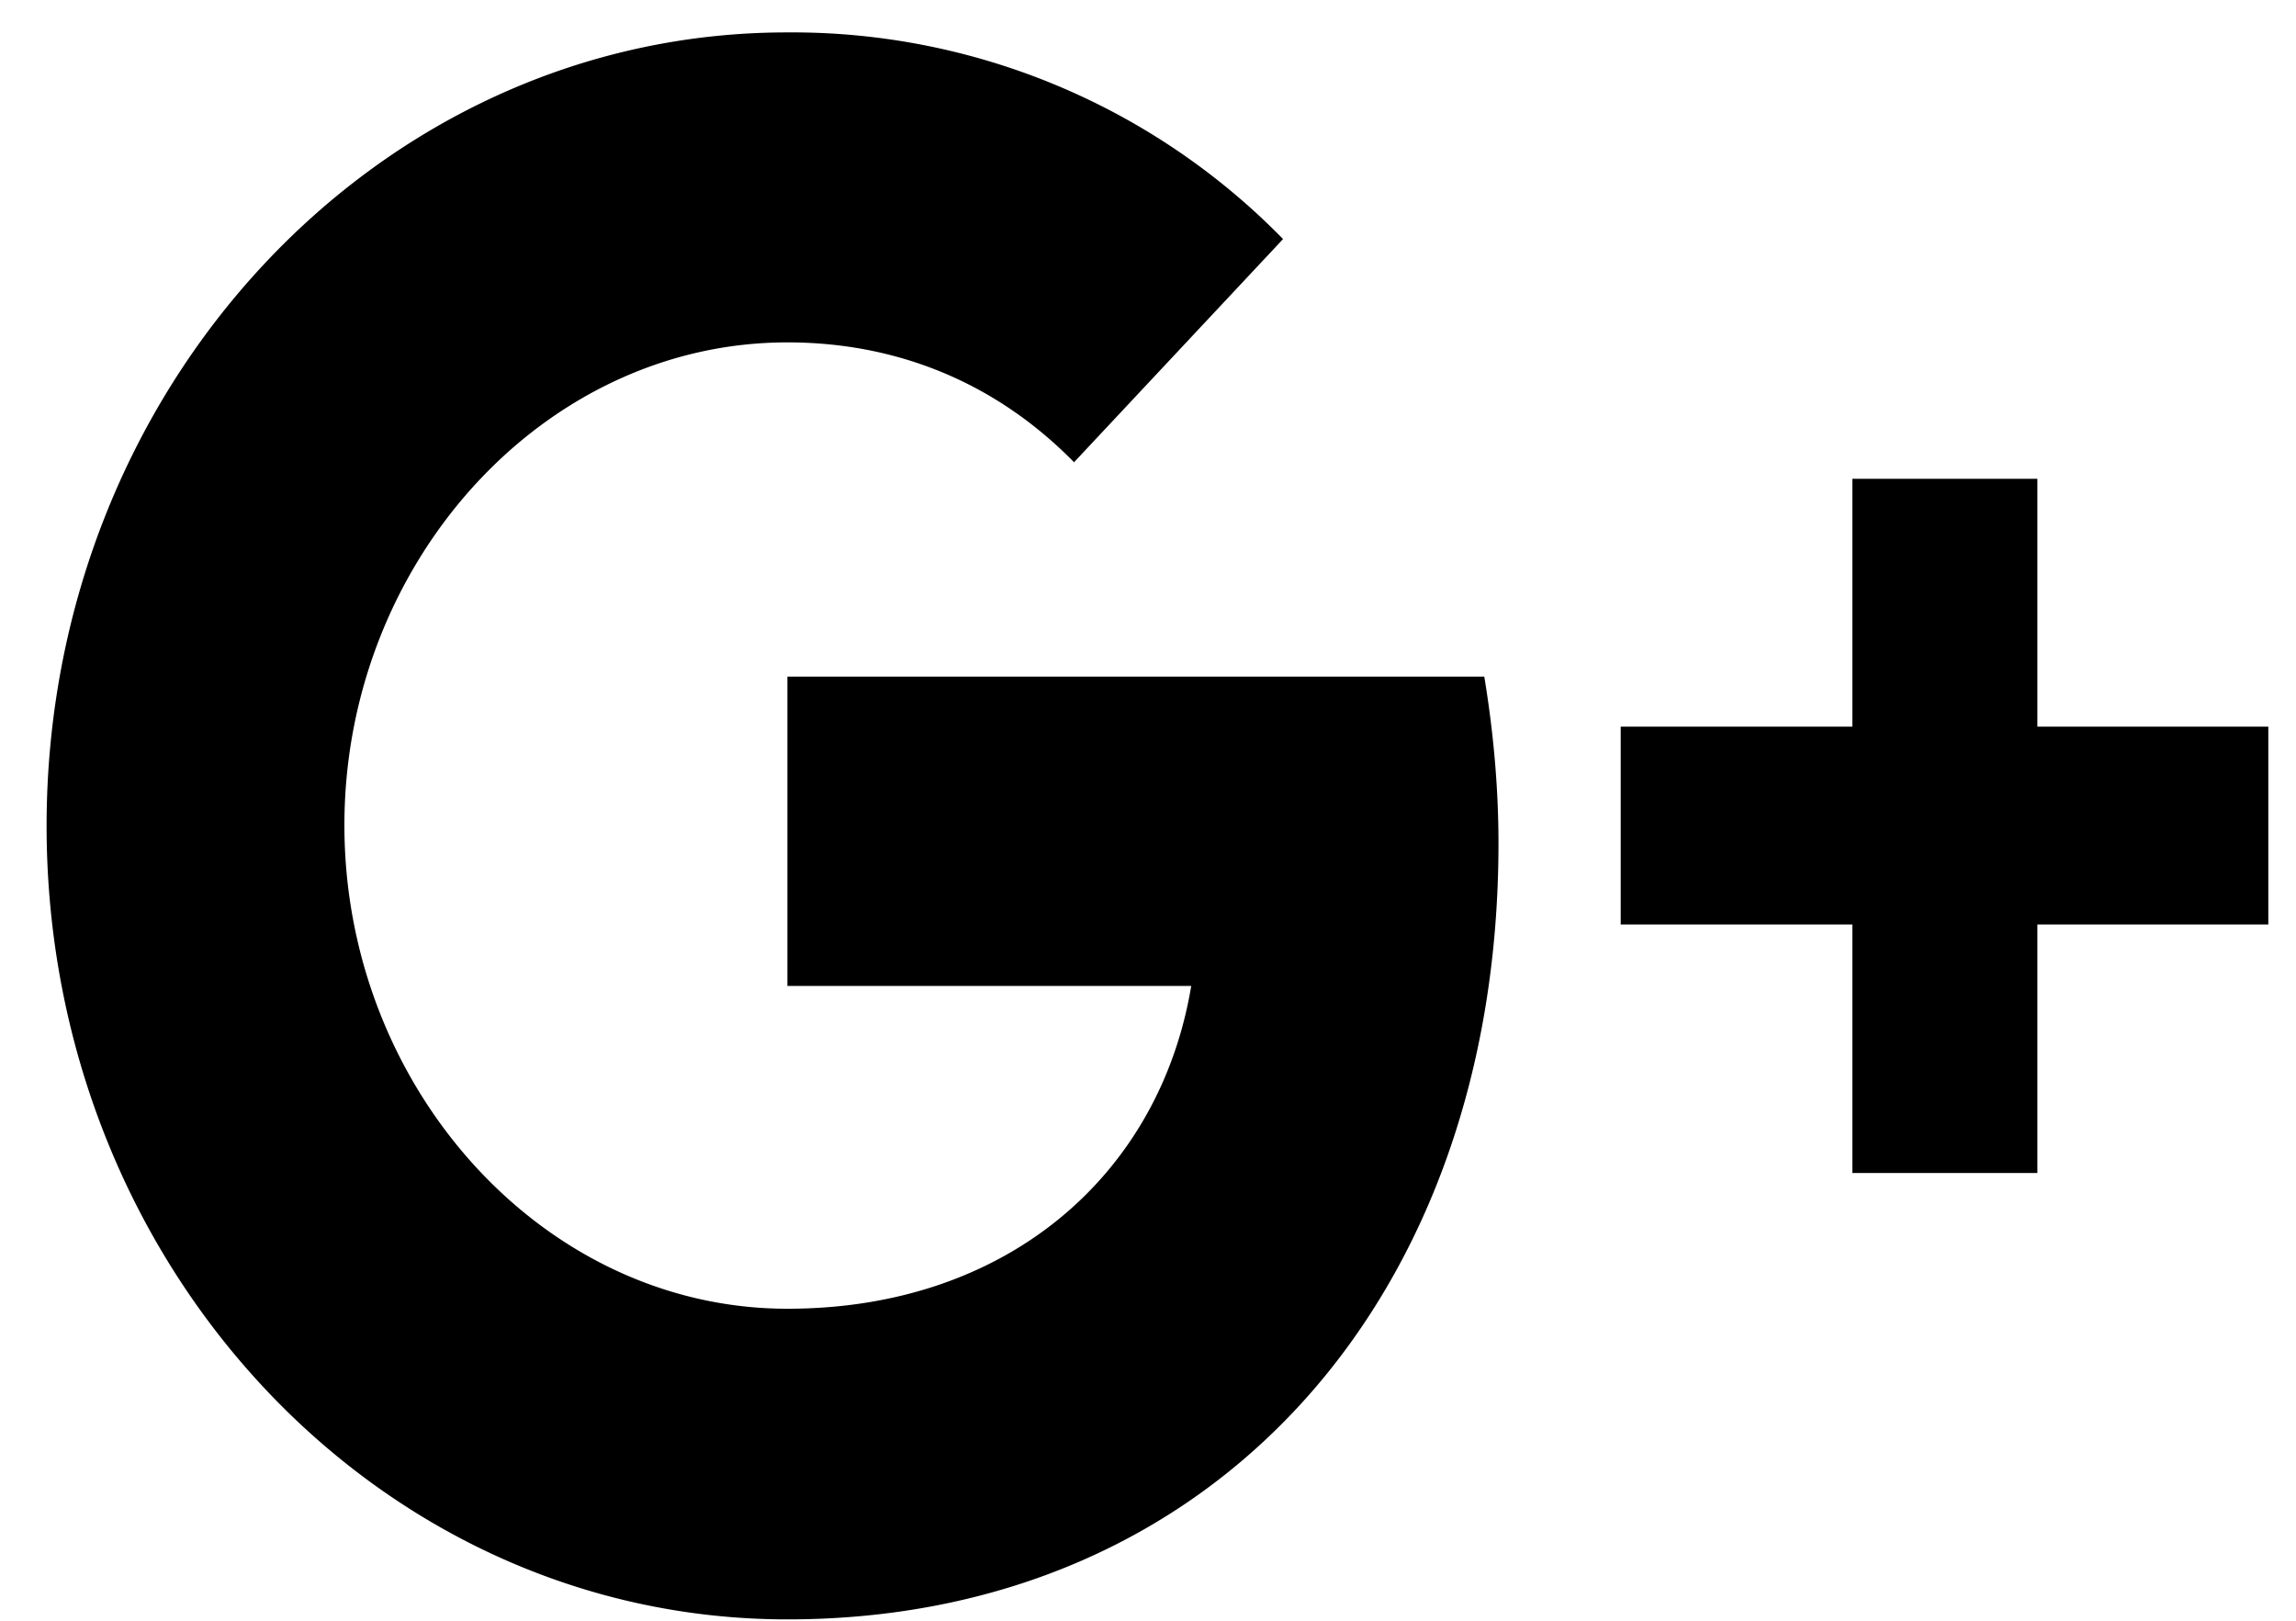 <svg xmlns="http://www.w3.org/2000/svg" class="_2e005f" viewBox="0 0 34 24"><g stroke="none" fill="#000000" stroke-width="1px"><path d="M33.6 10.76h-3.43V7.09h-2.74v3.67H24v2.93h3.43v3.68h2.74v-3.68h3.42v-2.93zm-21.94-.74v4.58h5.98c-.46 2.77-2.7 4.78-5.98 4.78-3.62 0-6.56-3.28-6.56-7.16 0-3.88 2.94-7.15 6.56-7.15 1.63 0 3.09.6 4.24 1.77v.01L19 3.54A10.16 10.16 0 0 0 11.65.48C5.6.48.69 5.74.69 12.23s4.9 11.75 10.97 11.75c6.33 0 10.53-4.78 10.53-11.49 0-.86-.08-1.68-.21-2.47H11.66z" stroke="none" fill="#000000" stroke-width="1px"></path></g></svg>